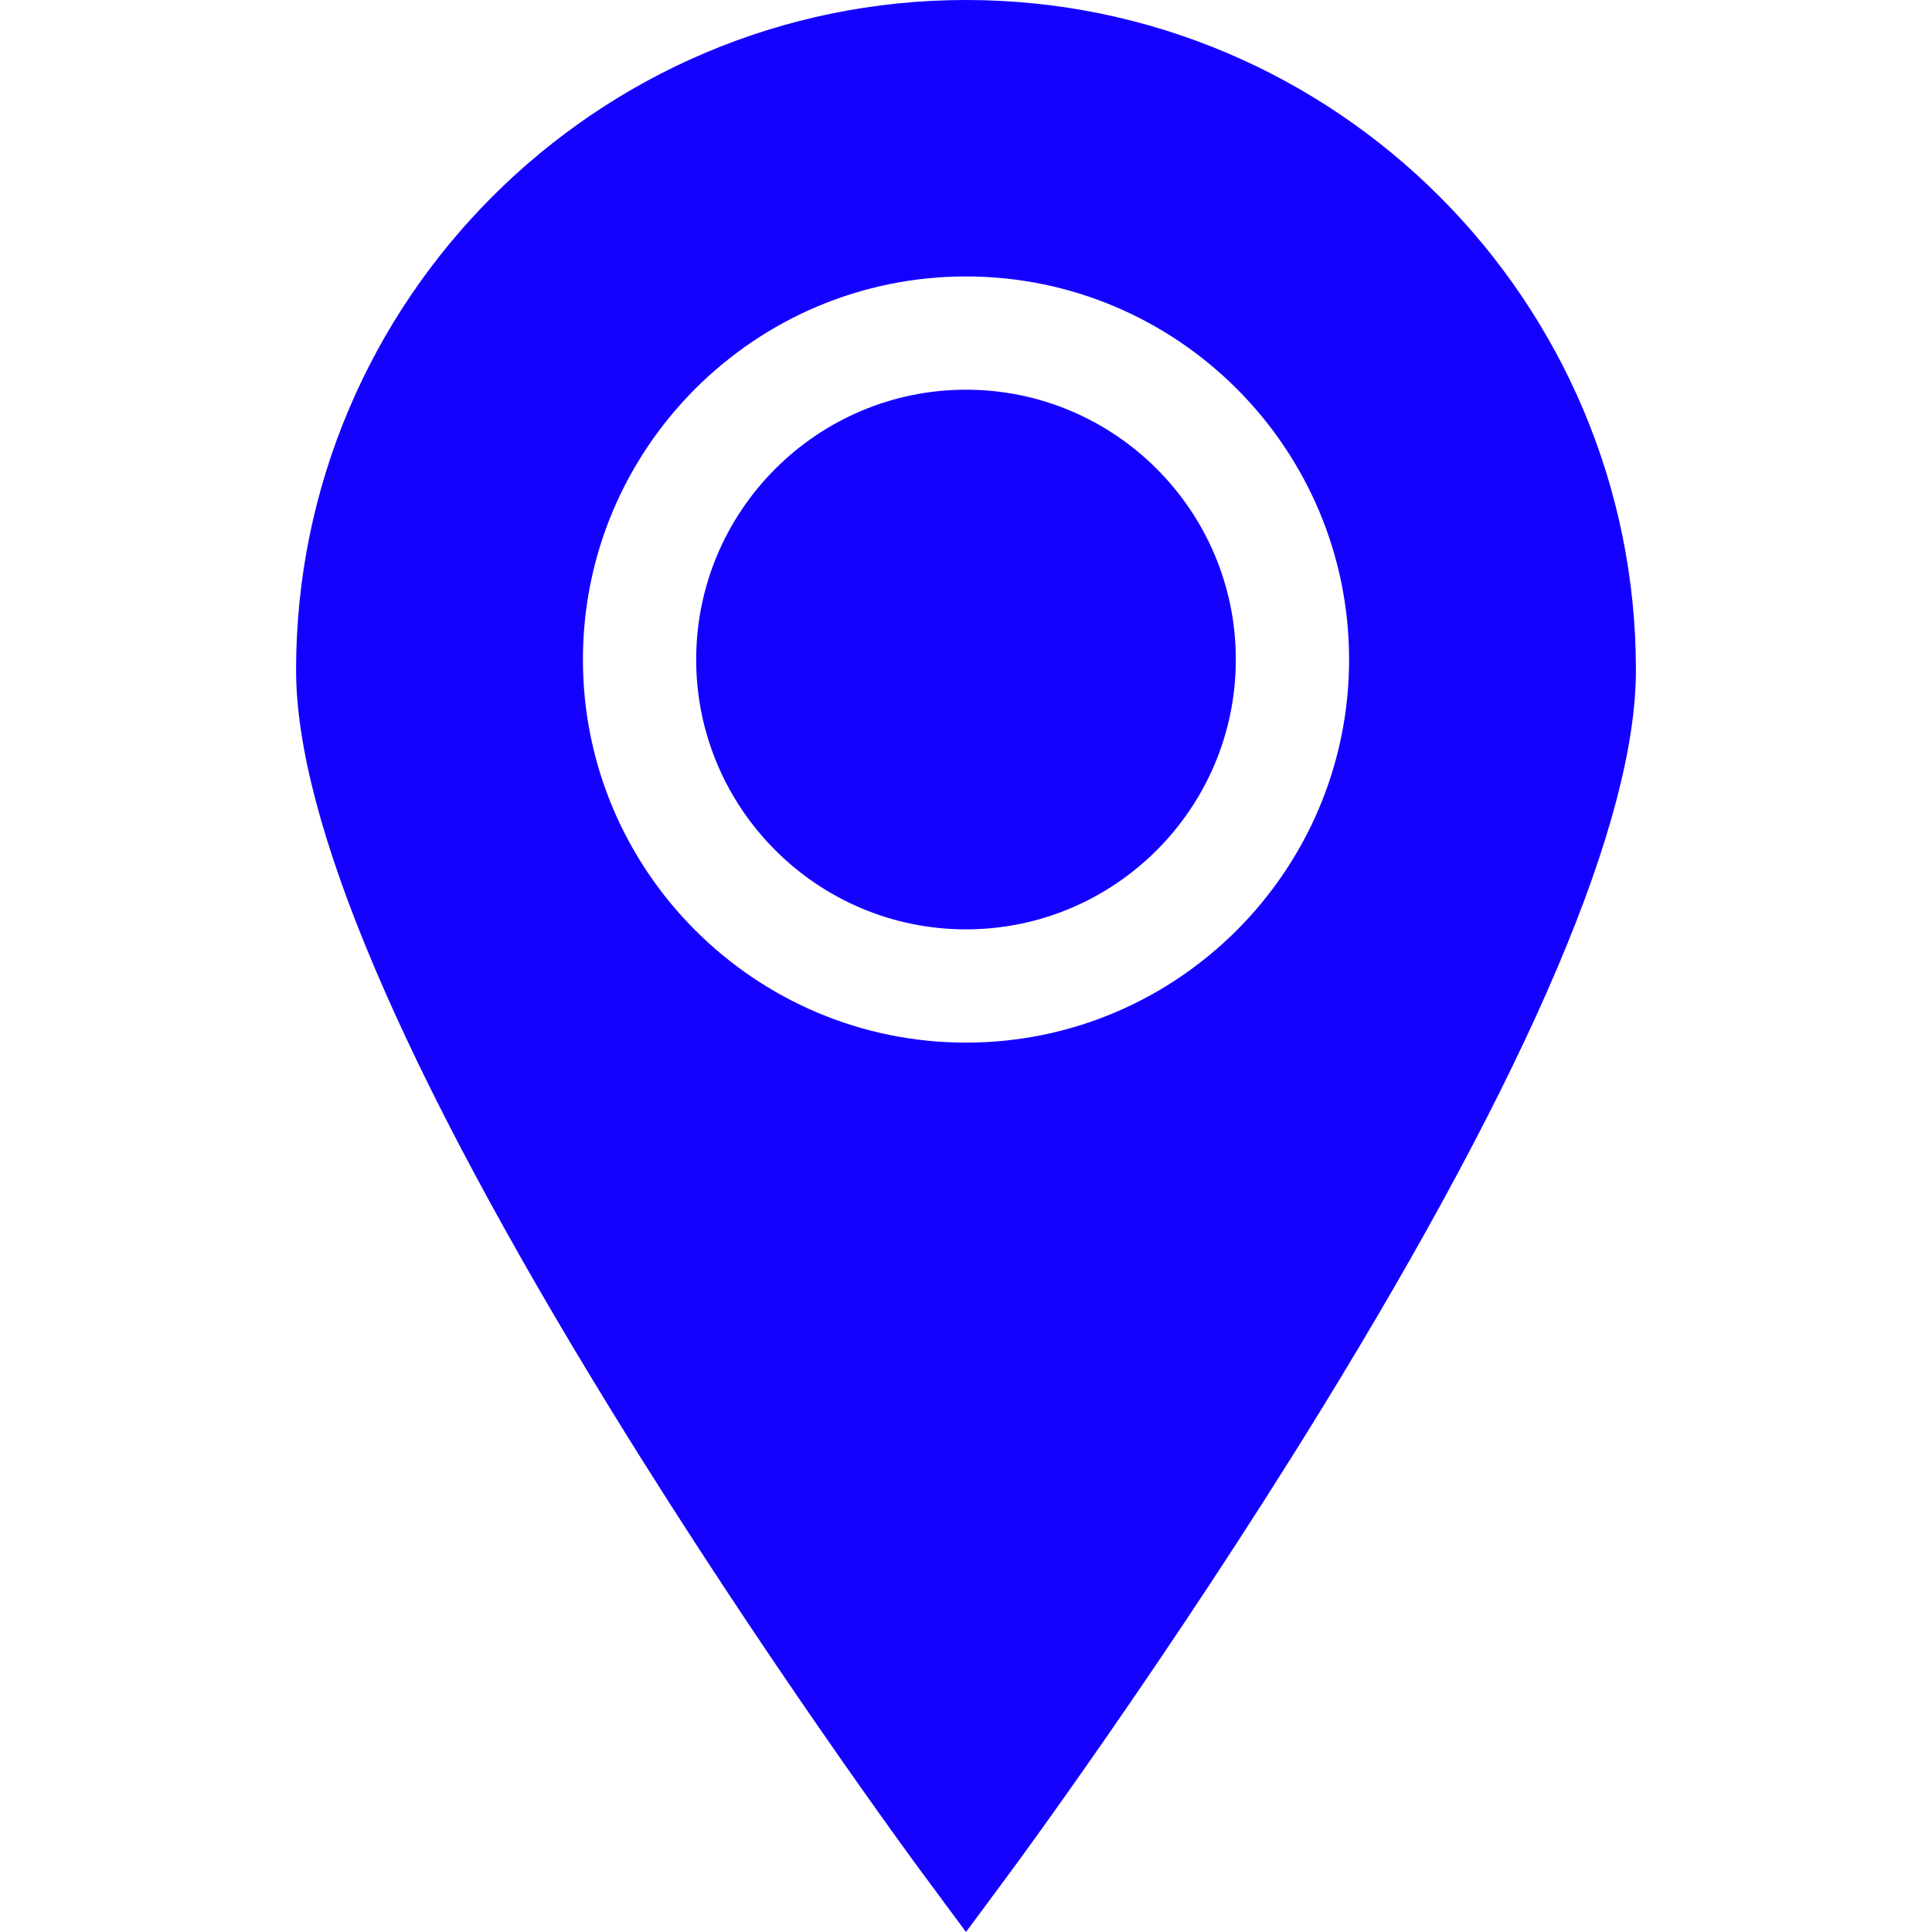 <?xml version="1.0"?>
<svg xmlns="http://www.w3.org/2000/svg" xmlns:xlink="http://www.w3.org/1999/xlink" xmlns:svgjs="http://svgjs.com/svgjs" version="1.1" width="32" height="32" x="0" y="0" viewBox="0 0 512 512" style="enable-background:new 0 0 512 512" xml:space="preserve" class=""><g>
<g xmlns="http://www.w3.org/2000/svg">
	<g>
		<path d="M256,103.278c-39.429,0-71.505,32.077-71.505,71.505c0,39.429,32.077,71.505,71.505,71.505    c39.428,0,71.505-32.077,71.505-71.505C327.505,135.355,295.429,103.278,256,103.278z" fill="#1400ff" data-original="#000000" style="" class=""/>
	</g>
</g>
<g xmlns="http://www.w3.org/2000/svg">
	<g>
		<path d="M256,0C158.107,0,78.465,79.642,78.465,177.535c0,40.042,28.089,106.034,83.486,196.143    c40.502,65.88,81.577,121.48,81.987,122.033L256,512l12.062-16.289c0.41-0.553,41.485-56.153,81.987-122.033    c55.397-90.109,83.486-156.101,83.486-196.143C433.535,79.642,353.893,0,256,0z M256,276.306    c-55.98,0-101.522-45.543-101.522-101.522c0-55.98,45.543-101.522,101.522-101.522s101.522,45.543,101.522,101.522    C357.522,230.763,311.98,276.306,256,276.306z" fill="#1400ff" data-original="#000000" style="" class=""/>
	</g>
</g>
<g xmlns="http://www.w3.org/2000/svg">
</g>
<g xmlns="http://www.w3.org/2000/svg">
</g>
<g xmlns="http://www.w3.org/2000/svg">
</g>
<g xmlns="http://www.w3.org/2000/svg">
</g>
<g xmlns="http://www.w3.org/2000/svg">
</g>
<g xmlns="http://www.w3.org/2000/svg">
</g>
<g xmlns="http://www.w3.org/2000/svg">
</g>
<g xmlns="http://www.w3.org/2000/svg">
</g>
<g xmlns="http://www.w3.org/2000/svg">
</g>
<g xmlns="http://www.w3.org/2000/svg">
</g>
<g xmlns="http://www.w3.org/2000/svg">
</g>
<g xmlns="http://www.w3.org/2000/svg">
</g>
<g xmlns="http://www.w3.org/2000/svg">
</g>
<g xmlns="http://www.w3.org/2000/svg">
</g>
<g xmlns="http://www.w3.org/2000/svg">
</g>
</g></svg>
